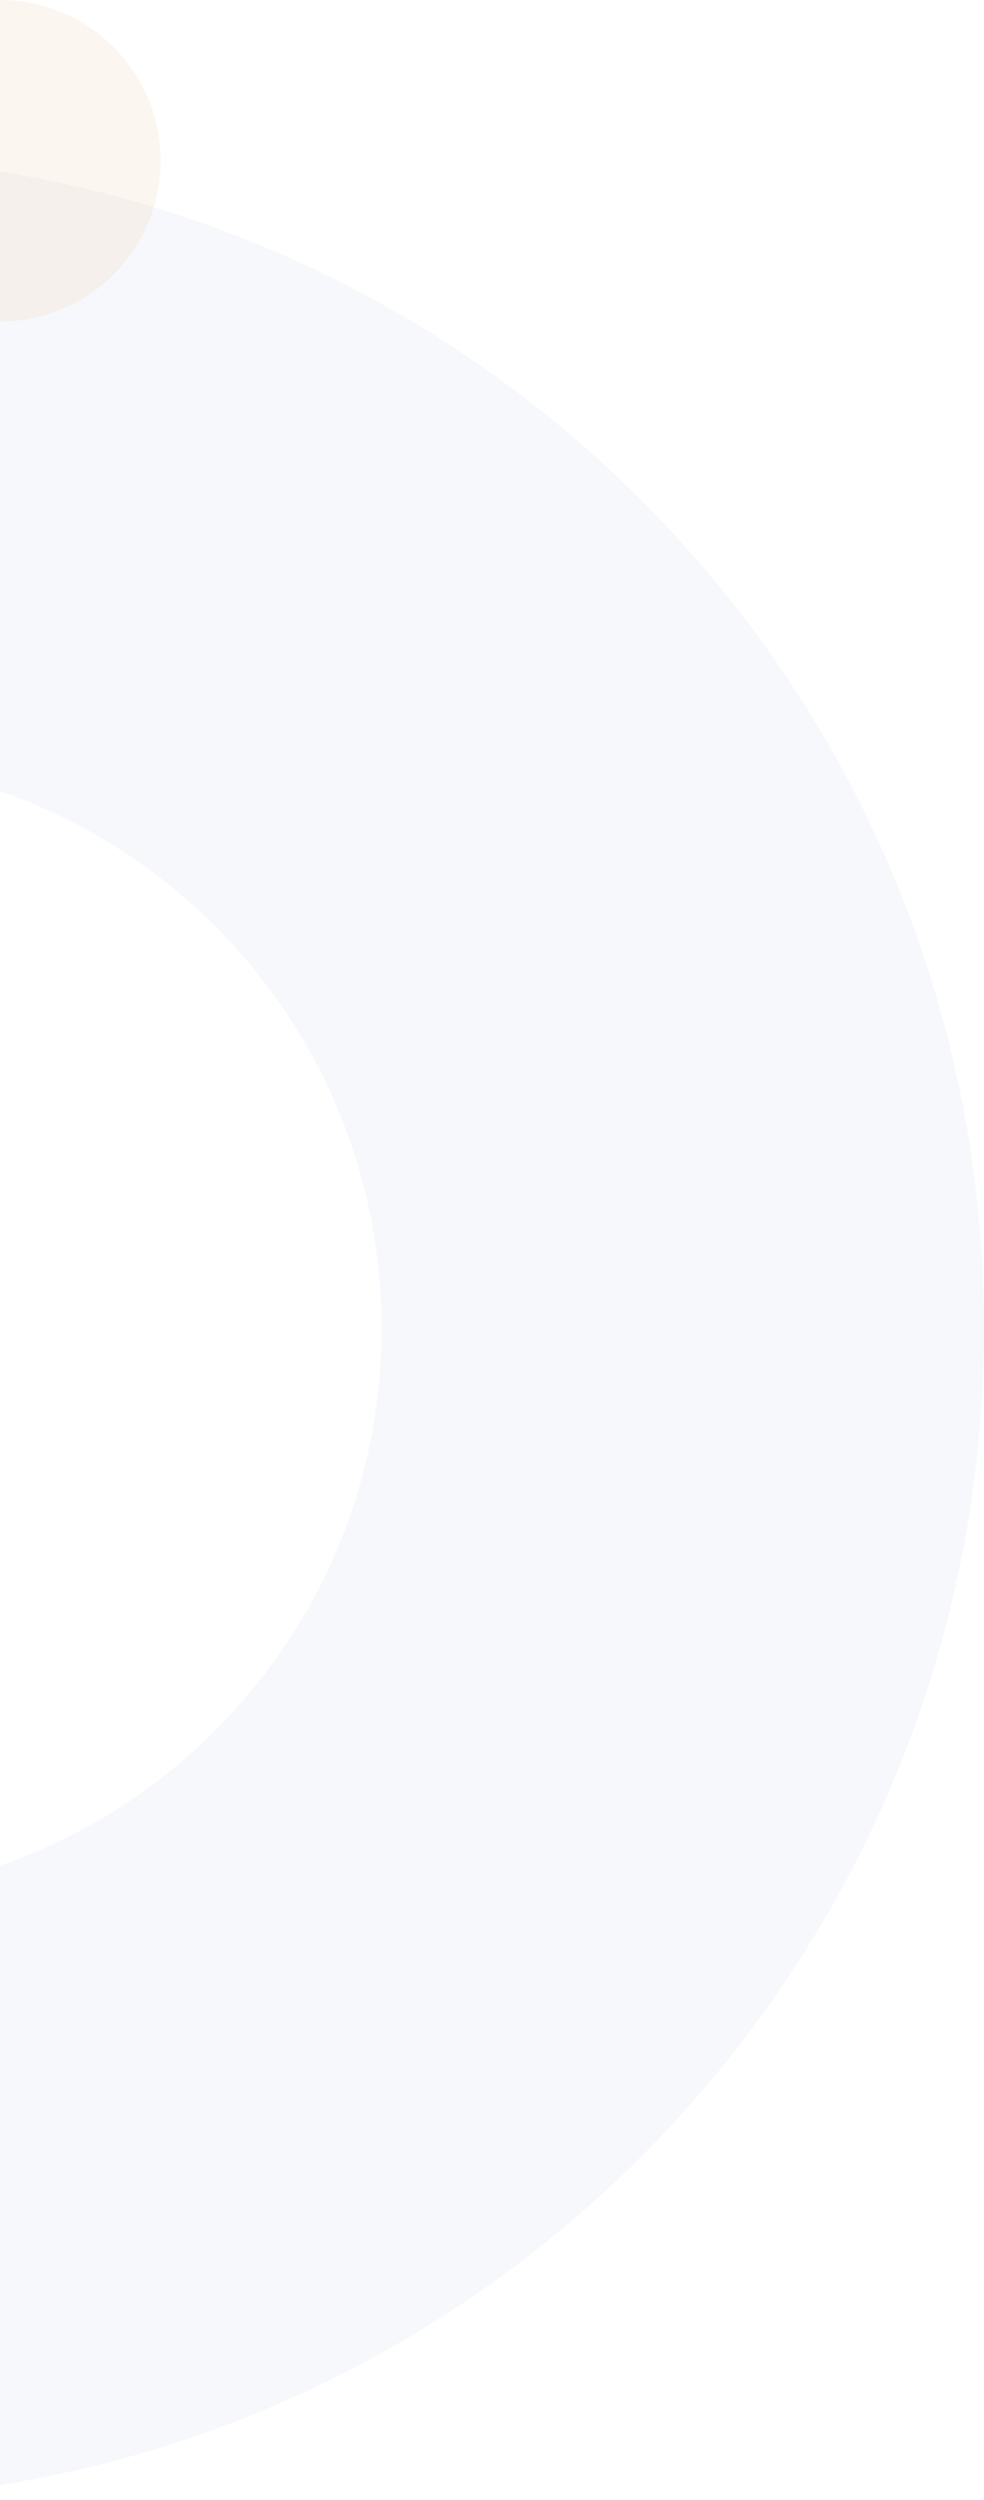 <svg width="245" height="622" viewBox="0 0 245 622" xmlns="http://www.w3.org/2000/svg">
    <g fill="none" fill-rule="evenodd">
        <path d="M-46.5 39C114.491 39 245 169.509 245 330.5S114.491 622-46.5 622-338 491.491-338 330.5-207.491 39-46.5 39zm0 150c-78.148 0-141.5 63.352-141.5 141.5S-124.648 472-46.5 472 95 408.648 95 330.5 31.648 189-46.5 189z" fill="#D7E0EF" fill-rule="nonzero" opacity=".2"/>
        <path d="M40 40c0 22.091-17.909 40-40 40s-40-17.909-40-40S-22.091 0 0 0s40 17.909 40 40" fill="#DAA360" opacity=".097"/>
    </g>
</svg>
